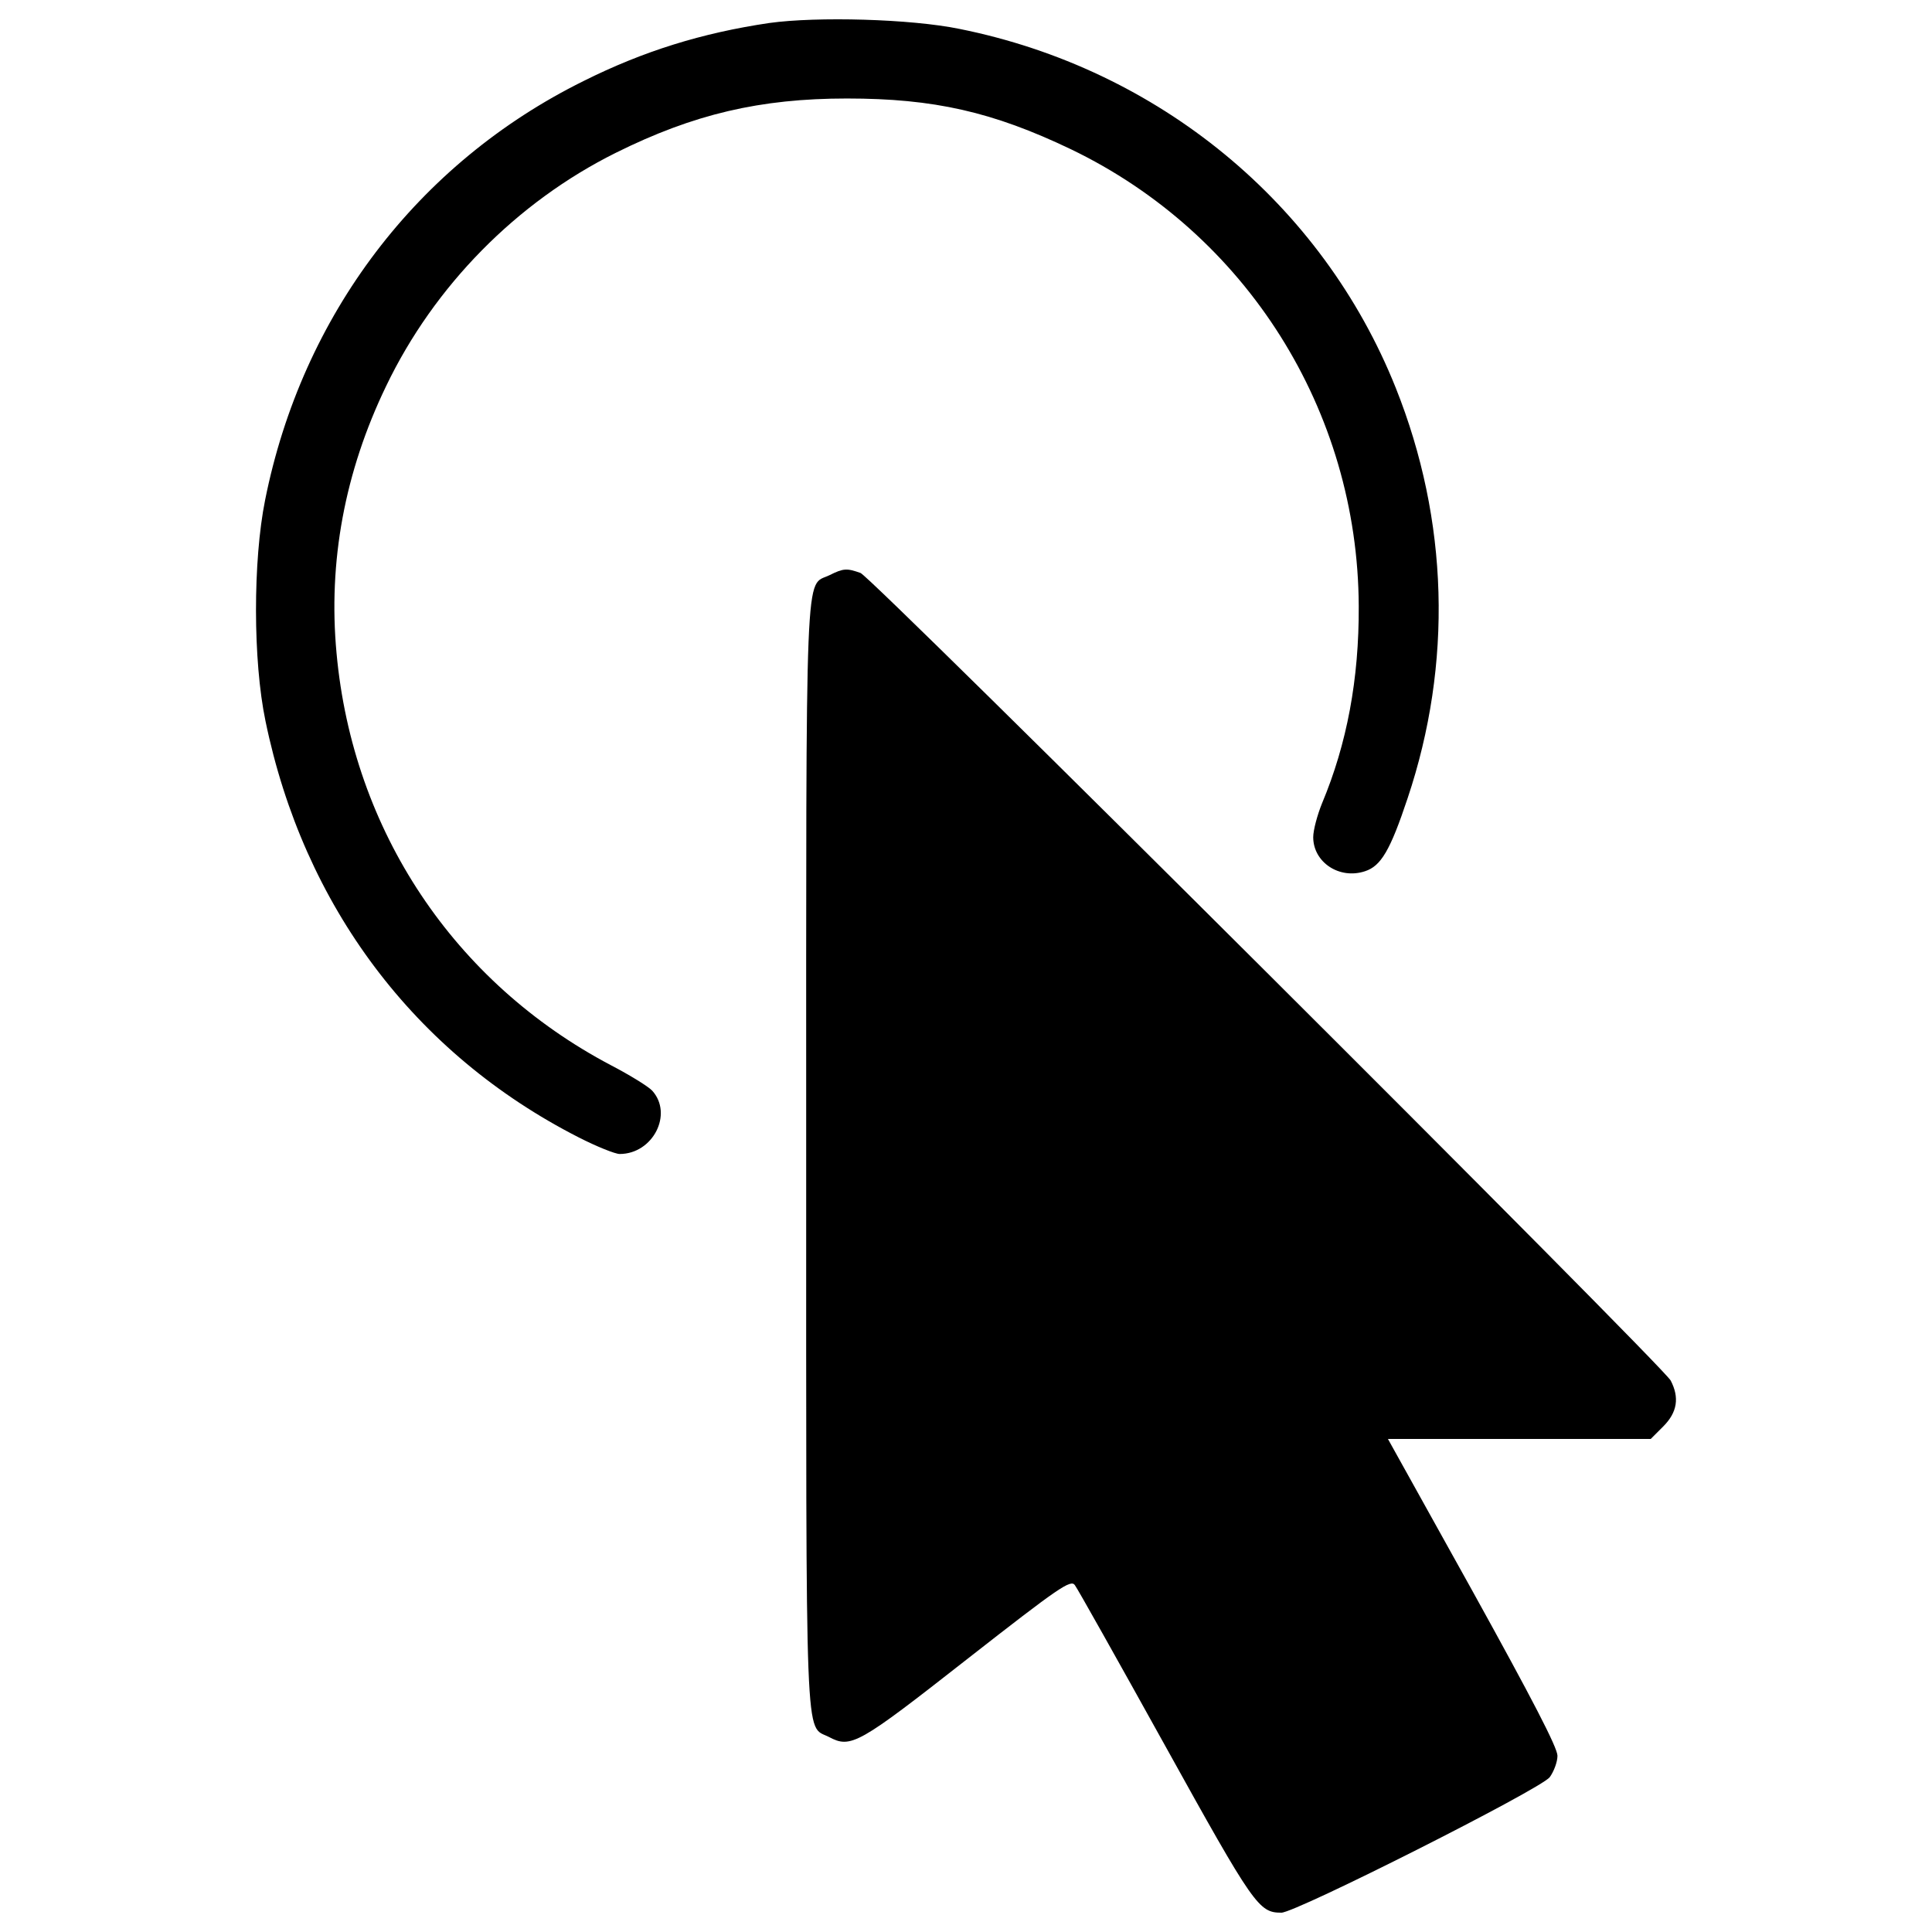 <?xml version="1.0" encoding="utf-8"?>
<!-- Svg Vector Icons : http://www.onlinewebfonts.com/icon -->
<!DOCTYPE svg PUBLIC "-//W3C//DTD SVG 1.1//EN" "http://www.w3.org/Graphics/SVG/1.1/DTD/svg11.dtd">
<svg version="1.1" xmlns="http://www.w3.org/2000/svg" xmlns:xlink="http://www.w3.org/1999/xlink" x="0px" y="0px" viewBox="0 0 1000 1000" enable-background="new 0 0 1000 1000" xml:space="preserve">
<g><g transform="translate(0,512) scale(0.1,-0.1)"><path d="M3981.2,5000.9c-348.6-51.7-651.3-145.6-961.6-300.7c-858.2-425.2-1455.8-1210.6-1647.4-2168.4c-63.2-314.2-63.2-831.4,1.9-1143.6c197.3-957.8,772-1722.1,1620.6-2155c93.9-47.9,189.6-86.2,212.6-86.2c172.4,0,277.8,206.9,168.6,327.6c-19.2,21.1-114.9,80.4-214.5,132.2c-810.3,427.2-1335.2,1212.6-1419.4,2132c-44.1,473.1,42.1,938.6,256.7,1383c249,519.1,676.2,952,1187.7,1206.8c404.2,201.1,749,281.6,1197.2,281.6c450.2,0,754.7-69,1158.9-262.4c908-436.7,1486.5-1352.4,1490.3-2365.7c1.9-377.4-61.3-712.6-189.6-1019.1c-24.9-61.3-46-139.8-46-176.2c0-130.3,136-220.3,268.2-176.2c82.4,26.8,130.3,107.3,220.3,377.4c233.7,697.3,212.6,1438.6-61.3,2124.4c-381.2,953.9-1227.9,1651.2-2258.5,1858.1C4714.9,5022,4230.3,5035.4,3981.2,5000.9z"/><path d="M4293.5,2142.9c-128.3-63.2-120.7,143.7-120.7-3003.6c0-3130-7.7-2946.1,116.9-3009.4c114.9-61.3,151.3-40.2,718.3,404.2c475.1,371.6,534.5,411.8,555.5,381.2c13.4-17.2,224.1-392.7,467.4-831.4c459.7-829.4,484.6-863.9,601.5-863.9c74.7,0,1339,637.9,1388.8,701.1c21.1,28.7,40.2,78.6,40.2,111.1c0,42.1-130.3,293.1-438.7,850.5l-438.7,789.2h680h680l65.1,65.1c72.8,72.8,84.3,149.4,38.3,237.5c-44.1,80.5-4131.9,4156.8-4193.2,4179.8C4383.5,2179.3,4366.3,2179.3,4293.5,2142.9z"/></g></g>
</svg>
